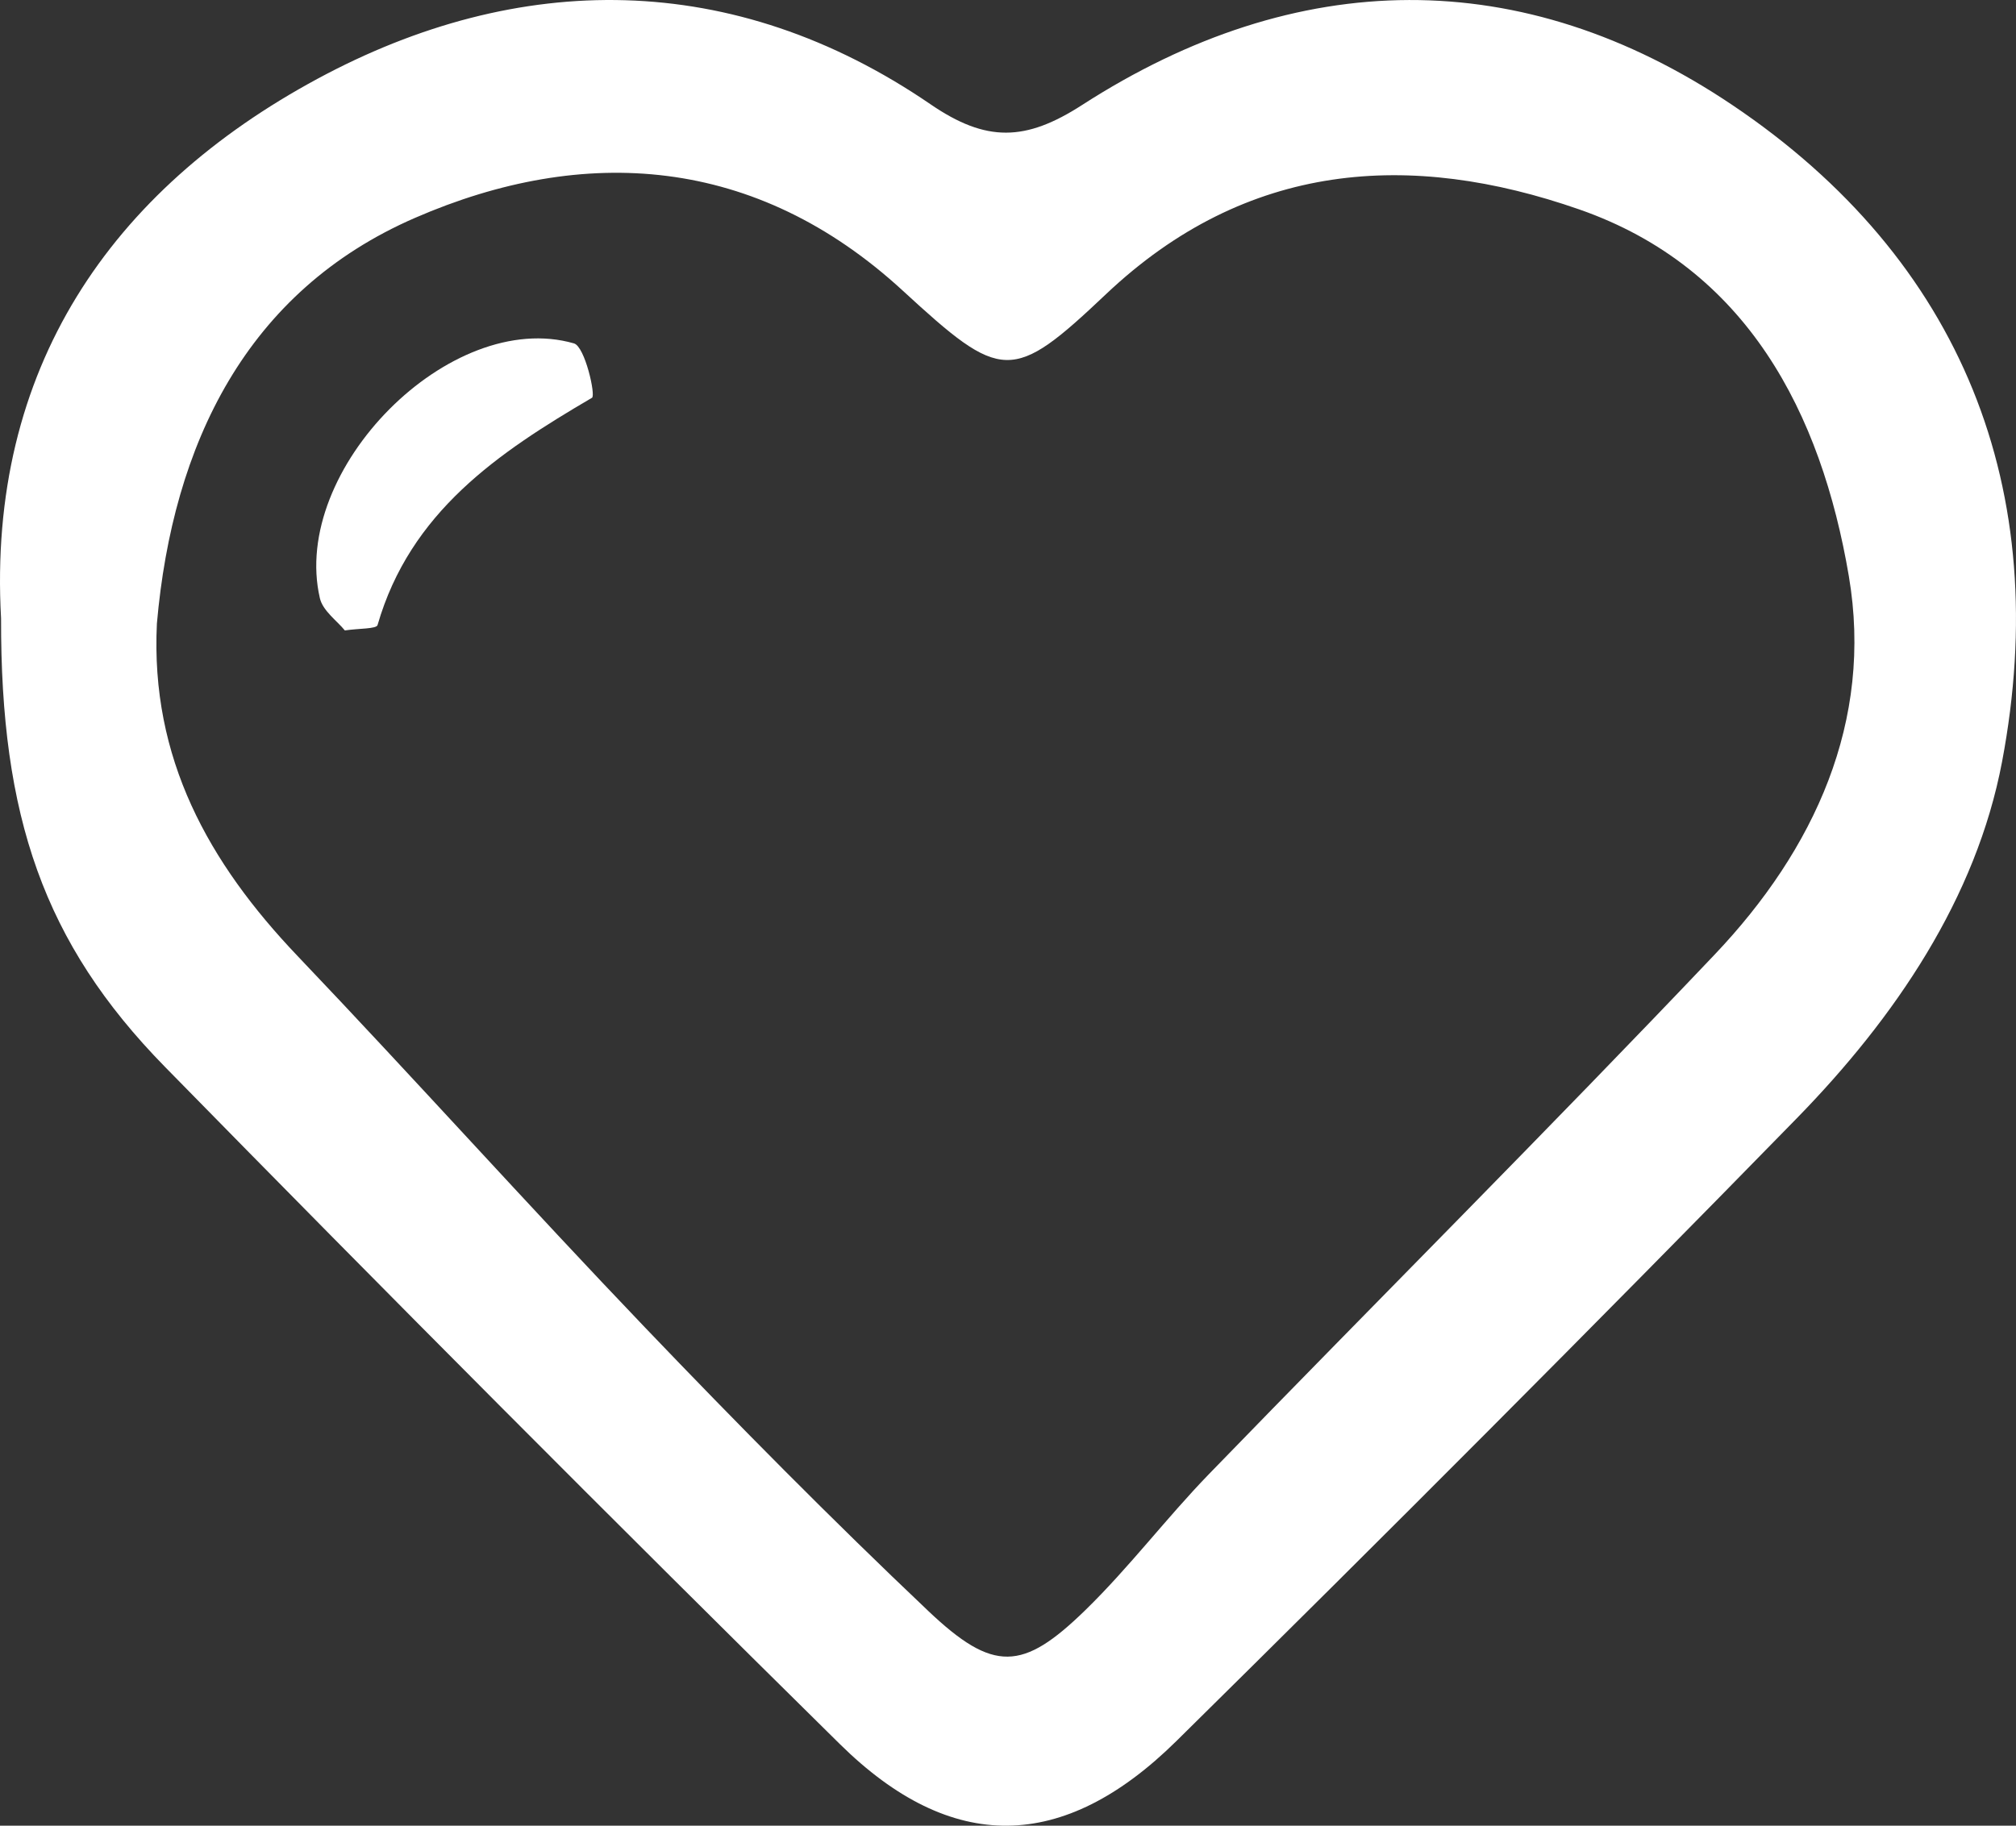 <?xml version="1.0" encoding="utf-8"?>
<!-- Generator: Adobe Illustrator 17.1.0, SVG Export Plug-In . SVG Version: 6.00 Build 0)  -->
<!DOCTYPE svg PUBLIC "-//W3C//DTD SVG 1.1//EN" "http://www.w3.org/Graphics/SVG/1.1/DTD/svg11.dtd">
<svg version="1.1" xmlns="http://www.w3.org/2000/svg" xmlns:xlink="http://www.w3.org/1999/xlink" x="0px" y="0px"
	 viewBox="0 0 96.2 87.142" enable-background="new 0 0 96.2 87.142" xml:space="preserve">
<rect x="0" y="0" width="96.2" height="87.142" fill="#333333" stroke="none"/>
<g id="Ebene_1" display="none">
	<rect x="-301.675" y="-437.149" display="inline" fill="#3F4243" width="1001" height="1297.82"/>
</g>
<g id="Ebene_2">
	<g>
		<path fill="#FFFFFF" d="M0.051,29.517C-0.614,17.595,5.305,9.075,15.148,3.762c9.594-5.178,19.837-5.23,29.257,1.217
			c2.663,1.823,4.532,1.773,7.229,0.034c10.26-6.619,21.003-6.746,31.03,0c10.98,7.387,15.321,18.387,12.872,31.339
			c-1.233,6.522-5.108,12.225-9.798,17.027c-9.771,10.004-19.65,19.904-29.604,29.725c-5.396,5.324-10.73,5.397-16.055,0.146
			C29.249,72.569,18.516,61.789,7.872,50.923C2.068,44.999,0.027,38.945,0.051,29.517z M7.487,29.76
			c-0.316,6.437,2.469,11.417,6.707,15.865c5.579,5.856,10.981,11.88,16.572,17.724c4.412,4.612,8.902,9.157,13.533,13.547
			c3.106,2.944,4.498,2.873,7.483-0.034c2.099-2.044,3.879-4.411,5.922-6.517c8.025-8.277,16.183-16.426,24.119-24.785
			c4.753-5.007,7.578-11.127,6.4-18.064c-1.32-7.775-4.855-14.708-12.865-17.501c-8.06-2.811-15.865-2.313-22.586,4.05
			c-4.482,4.243-4.965,4.179-9.688-0.167C36.058,7.412,27.868,6.893,19.8,10.401C11.756,13.898,8.239,21.203,7.487,29.76z"/>
		<path fill="#FFFFFF" d="M16.455,30.091c-0.365-0.453-1.051-0.933-1.191-1.538c-1.423-6.139,6.227-13.863,12.126-12.162
			c0.523,0.151,1.045,2.486,0.859,2.595c-4.485,2.627-8.675,5.452-10.233,10.849C17.96,30.024,17.135,29.99,16.455,30.091z"/>
	</g>
</g>
</svg>
